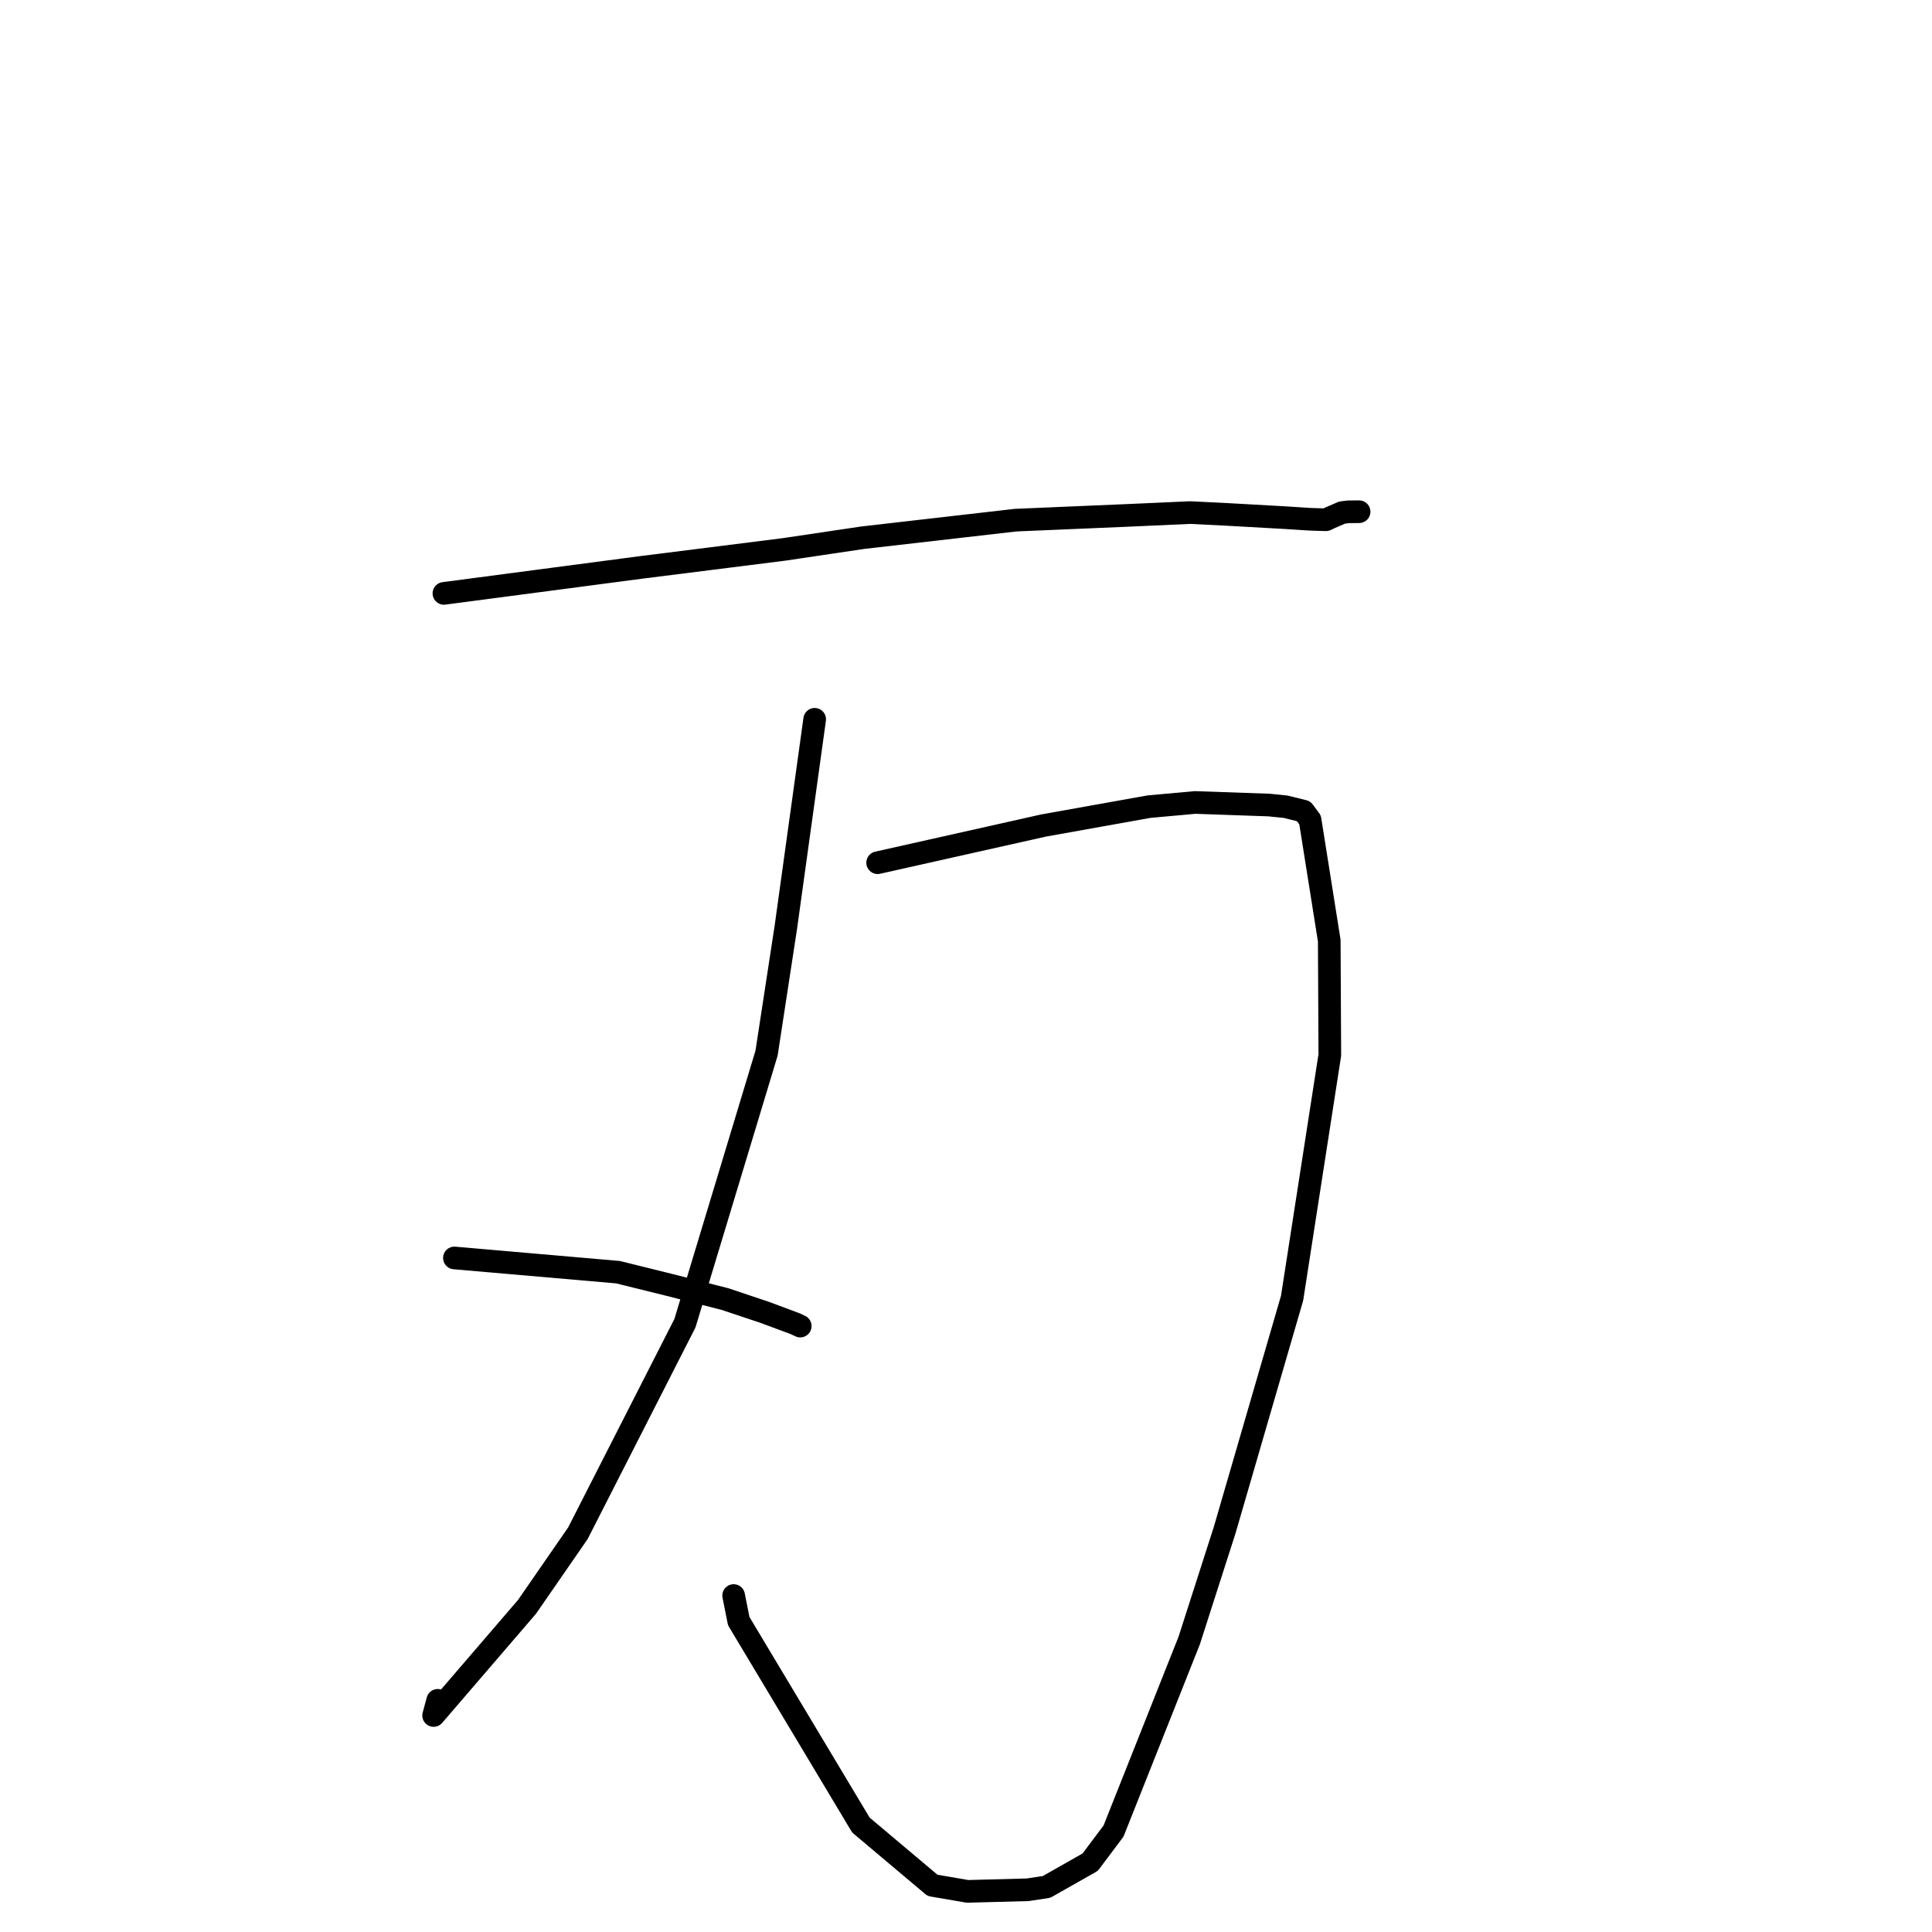 <?xml version="1.0" standalone="no"?>
    <svg width="256" height="256" xmlns="http://www.w3.org/2000/svg" version="1.1">
    <polyline stroke="black" stroke-width="3" stroke-linecap="round" fill="transparent" stroke-linejoin="round" points="58.822 78.627 85.115 75.163 94.159 74.026 103.896 72.798 114.301 71.251 134.57 68.923 150.051 68.264 157.699 67.919 162.254 68.143 170.211 68.589 173.485 68.799 174.373 68.832 175.703 68.869 176.234 68.611 177.842 67.919 178.656 67.818 179.594 67.809 180.089 67.804 " />
        <polyline stroke="black" stroke-width="3" stroke-linecap="round" fill="transparent" stroke-linejoin="round" points="116.292 114.314 138.276 109.386 152.243 106.886 158.359 106.331 168.168 106.674 170.349 106.896 172.738 107.487 173.59 108.636 176.133 124.637 176.209 139.784 171.21 172.005 162.278 202.736 157.571 217.392 147.548 242.625 144.457 246.746 138.671 250.027 136.16 250.405 128.198 250.617 123.563 249.821 114.073 241.828 97.883 214.801 97.212 211.418 " />
        <polyline stroke="black" stroke-width="3" stroke-linecap="round" fill="transparent" stroke-linejoin="round" points="107.949 95.312 104.128 122.872 101.573 139.548 90.757 175.336 76.574 203.164 69.829 212.92 57.457 227.311 58 225.302 " />
        <polyline stroke="black" stroke-width="3" stroke-linecap="round" fill="transparent" stroke-linejoin="round" points="60.212 166.686 81.891 168.571 88.753 170.271 96.037 172.126 101.286 173.878 105.412 175.416 105.82 175.611 105.966 175.68 106.035 175.713 " />
        </svg>